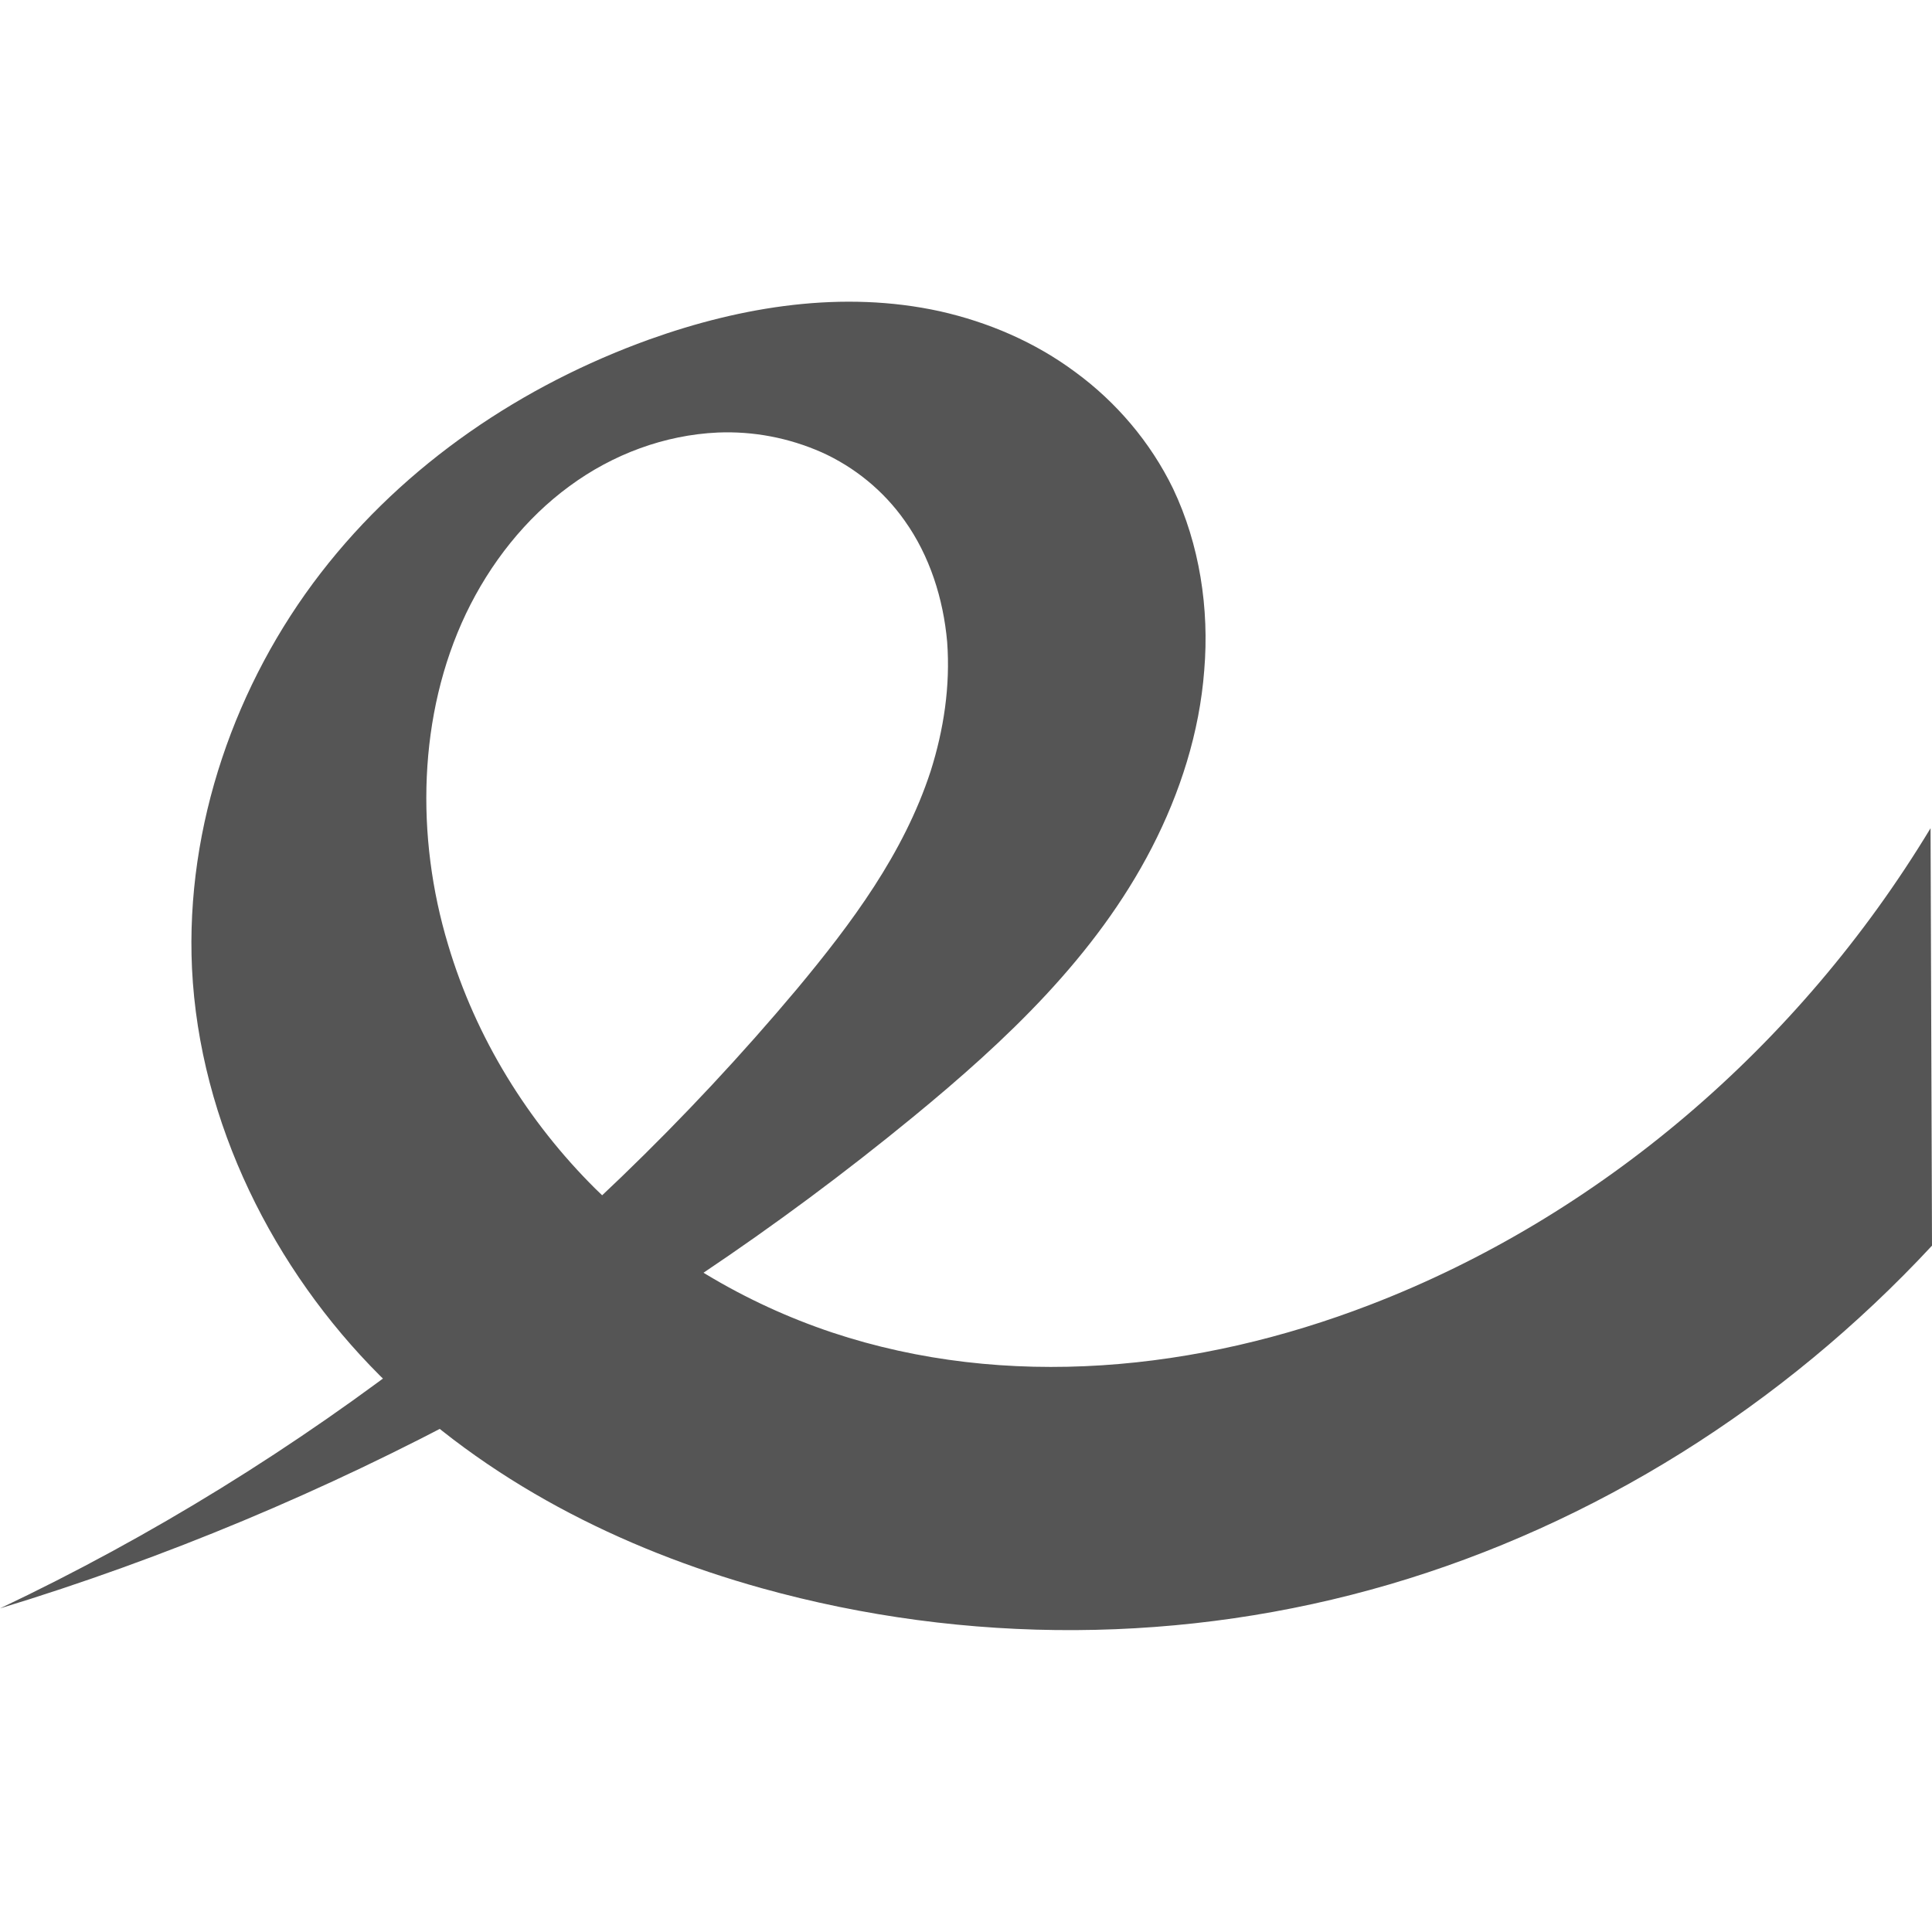 
<svg xmlns="http://www.w3.org/2000/svg" xmlns:xlink="http://www.w3.org/1999/xlink" width="16px" height="16px" viewBox="0 0 16 16" version="1.1">
<g id="surface1">
<path style=" stroke:none;fill-rule:nonzero;fill:#555555;fill-opacity:1;" d="M 0 13.32 C 2.73 12.488 5.309 11.098 7.562 9.25 C 8.328 8.621 9.074 7.922 9.539 7.02 C 9.773 6.566 9.934 6.066 9.973 5.551 C 10.016 5.039 9.934 4.508 9.715 4.047 C 9.527 3.66 9.242 3.328 8.906 3.082 C 8.57 2.832 8.184 2.668 7.785 2.578 C 6.984 2.402 6.148 2.535 5.375 2.812 C 4.332 3.188 3.359 3.836 2.656 4.746 C 1.953 5.656 1.535 6.836 1.59 8.02 C 1.652 9.301 2.27 10.516 3.145 11.391 C 4.023 12.266 5.145 12.828 6.305 13.152 C 8.004 13.625 9.816 13.617 11.508 13.121 C 13.199 12.625 14.762 11.648 16 10.316 L 15.988 6.859 C 14.895 8.668 13.238 10.078 11.348 10.805 C 9.922 11.355 8.336 11.516 6.891 11.035 C 6.168 10.793 5.488 10.391 4.93 9.844 C 4.375 9.293 3.941 8.598 3.711 7.824 C 3.441 6.93 3.461 5.918 3.859 5.082 C 4.059 4.664 4.352 4.293 4.715 4.027 C 5.074 3.762 5.504 3.602 5.945 3.582 C 6.238 3.57 6.531 3.625 6.805 3.746 C 7.074 3.867 7.316 4.062 7.492 4.312 C 7.699 4.602 7.812 4.957 7.844 5.316 C 7.871 5.68 7.816 6.043 7.707 6.387 C 7.484 7.07 7.051 7.648 6.602 8.188 C 4.77 10.371 2.504 12.133 0 13.32 "/>
</g>
</svg>
